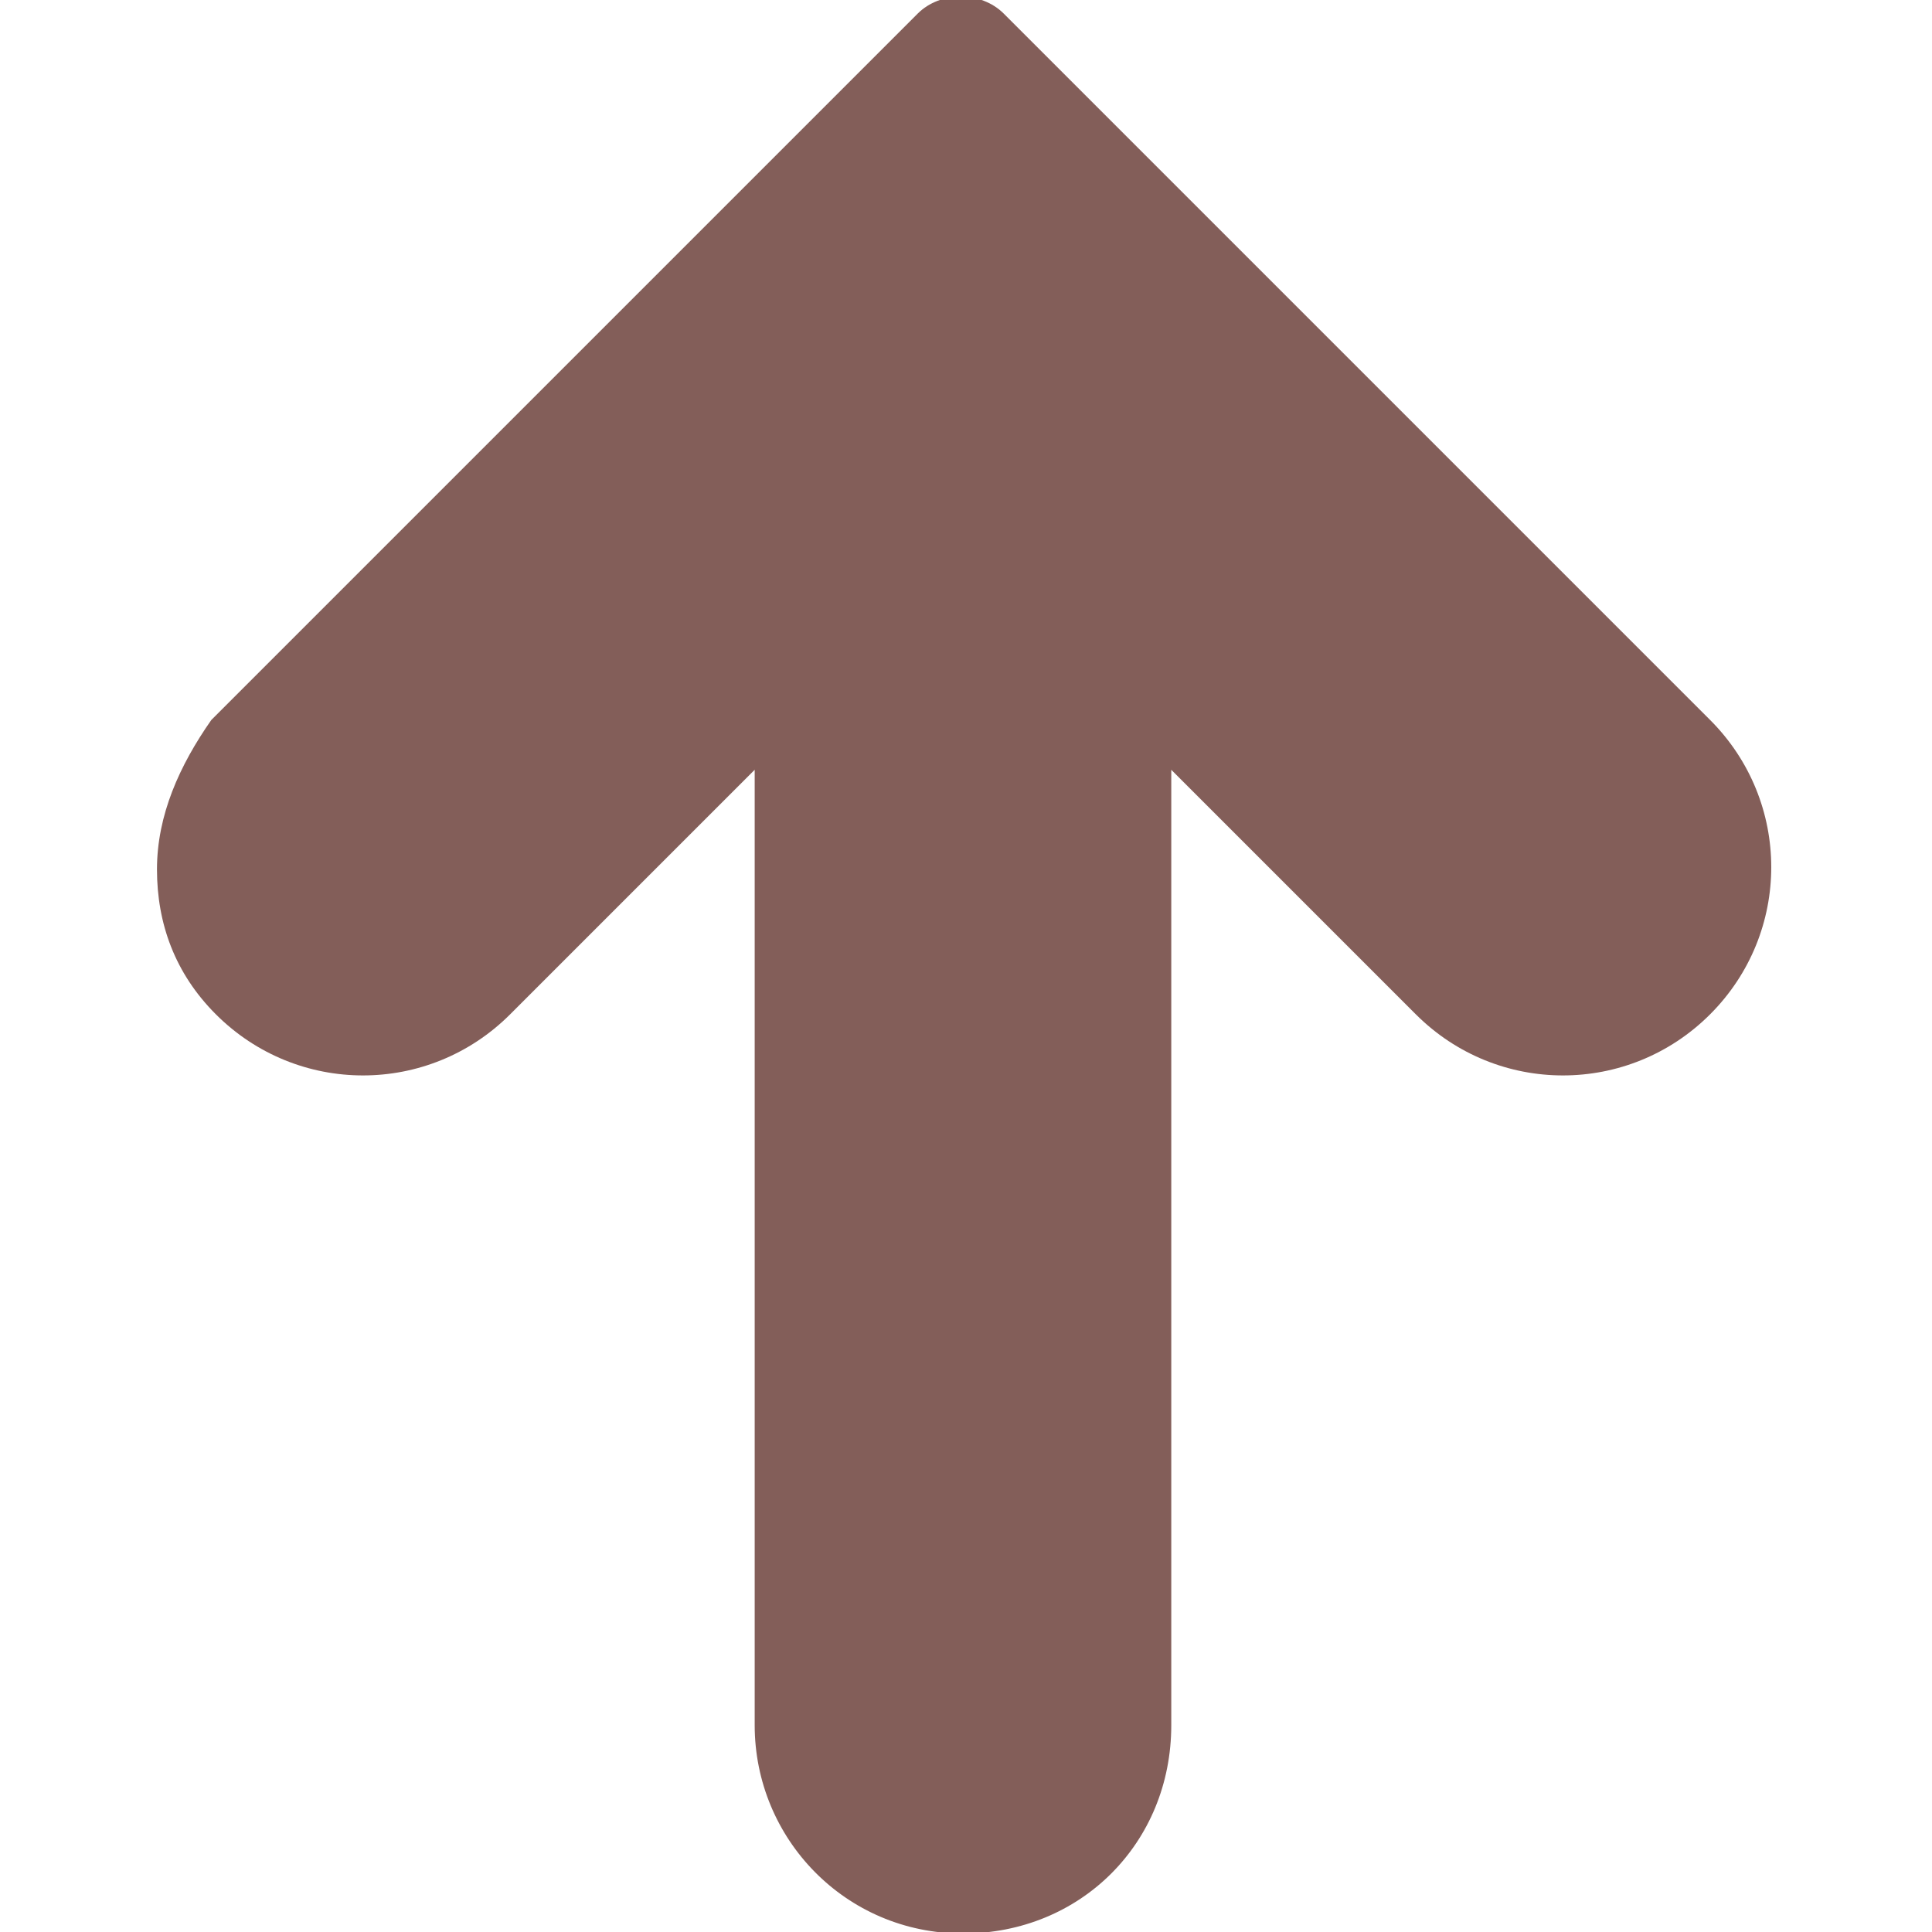 <?xml version="1.0" encoding="utf-8"?>
<!-- Generator: Adobe Illustrator 23.0.1, SVG Export Plug-In . SVG Version: 6.00 Build 0)  -->
<svg version="1.1"
	 id="Layer_1" xmlns:cc="http://creativecommons.org/ns#" xmlns:dc="http://purl.org/dc/elements/1.1/" xmlns:inkscape="http://www.inkscape.org/namespaces/inkscape" xmlns:rdf="http://www.w3.org/1999/02/22-rdf-syntax-ns#" xmlns:sodipodi="http://sodipodi.sourceforge.net/DTD/sodipodi-0.dtd" xmlns:svg="http://www.w3.org/2000/svg"
	 xmlns="http://www.w3.org/2000/svg" xmlns:xlink="http://www.w3.org/1999/xlink" x="0px" y="0px" viewBox="678 356 80 80"
	 enable-background="new 678 356 80 80" xml:space="preserve">
<sodipodi:namedview  bordercolor="#666666" borderopacity="1" gridtolerance="10" guidetolerance="10" id="namedview7" inkscape:current-layer="Layer_1" inkscape:cx="512" inkscape:cy="512" inkscape:pageopacity="0" inkscape:pageshadow="2" inkscape:window-height="480" inkscape:window-maximized="0" inkscape:window-width="640" inkscape:window-x="0" inkscape:window-y="0" inkscape:zoom="0.23046875" objecttolerance="10" pagecolor="#ffffff" showgrid="false">
	</sodipodi:namedview>
<g id="g2982" transform="matrix(-1.875,0,0,-1.875,992,992)">
	<path id="rect19383" inkscape:connector-curvature="0" fill="#835E59" d="M164,320c0-1.2-0.4-2.3-1.3-3.2c-1.8-1.8-4.7-1.8-6.5,0
		l-5.4,5.4v-21.1c0-2.5-2-4.6-4.6-4.6s-4.6,2-4.6,4.6v21.1l-5.4-5.4c-1.8-1.8-4.7-1.8-6.5,0c-1.8,1.8-1.8,4.7,0,6.5
		c5.7,5.7,10.3,10.3,15.6,15.6c0.5,0.5,1.4,0.5,1.9,0l15.6-15.6C163.5,322.3,164,321.2,164,320z"/>
</g>
</svg>
